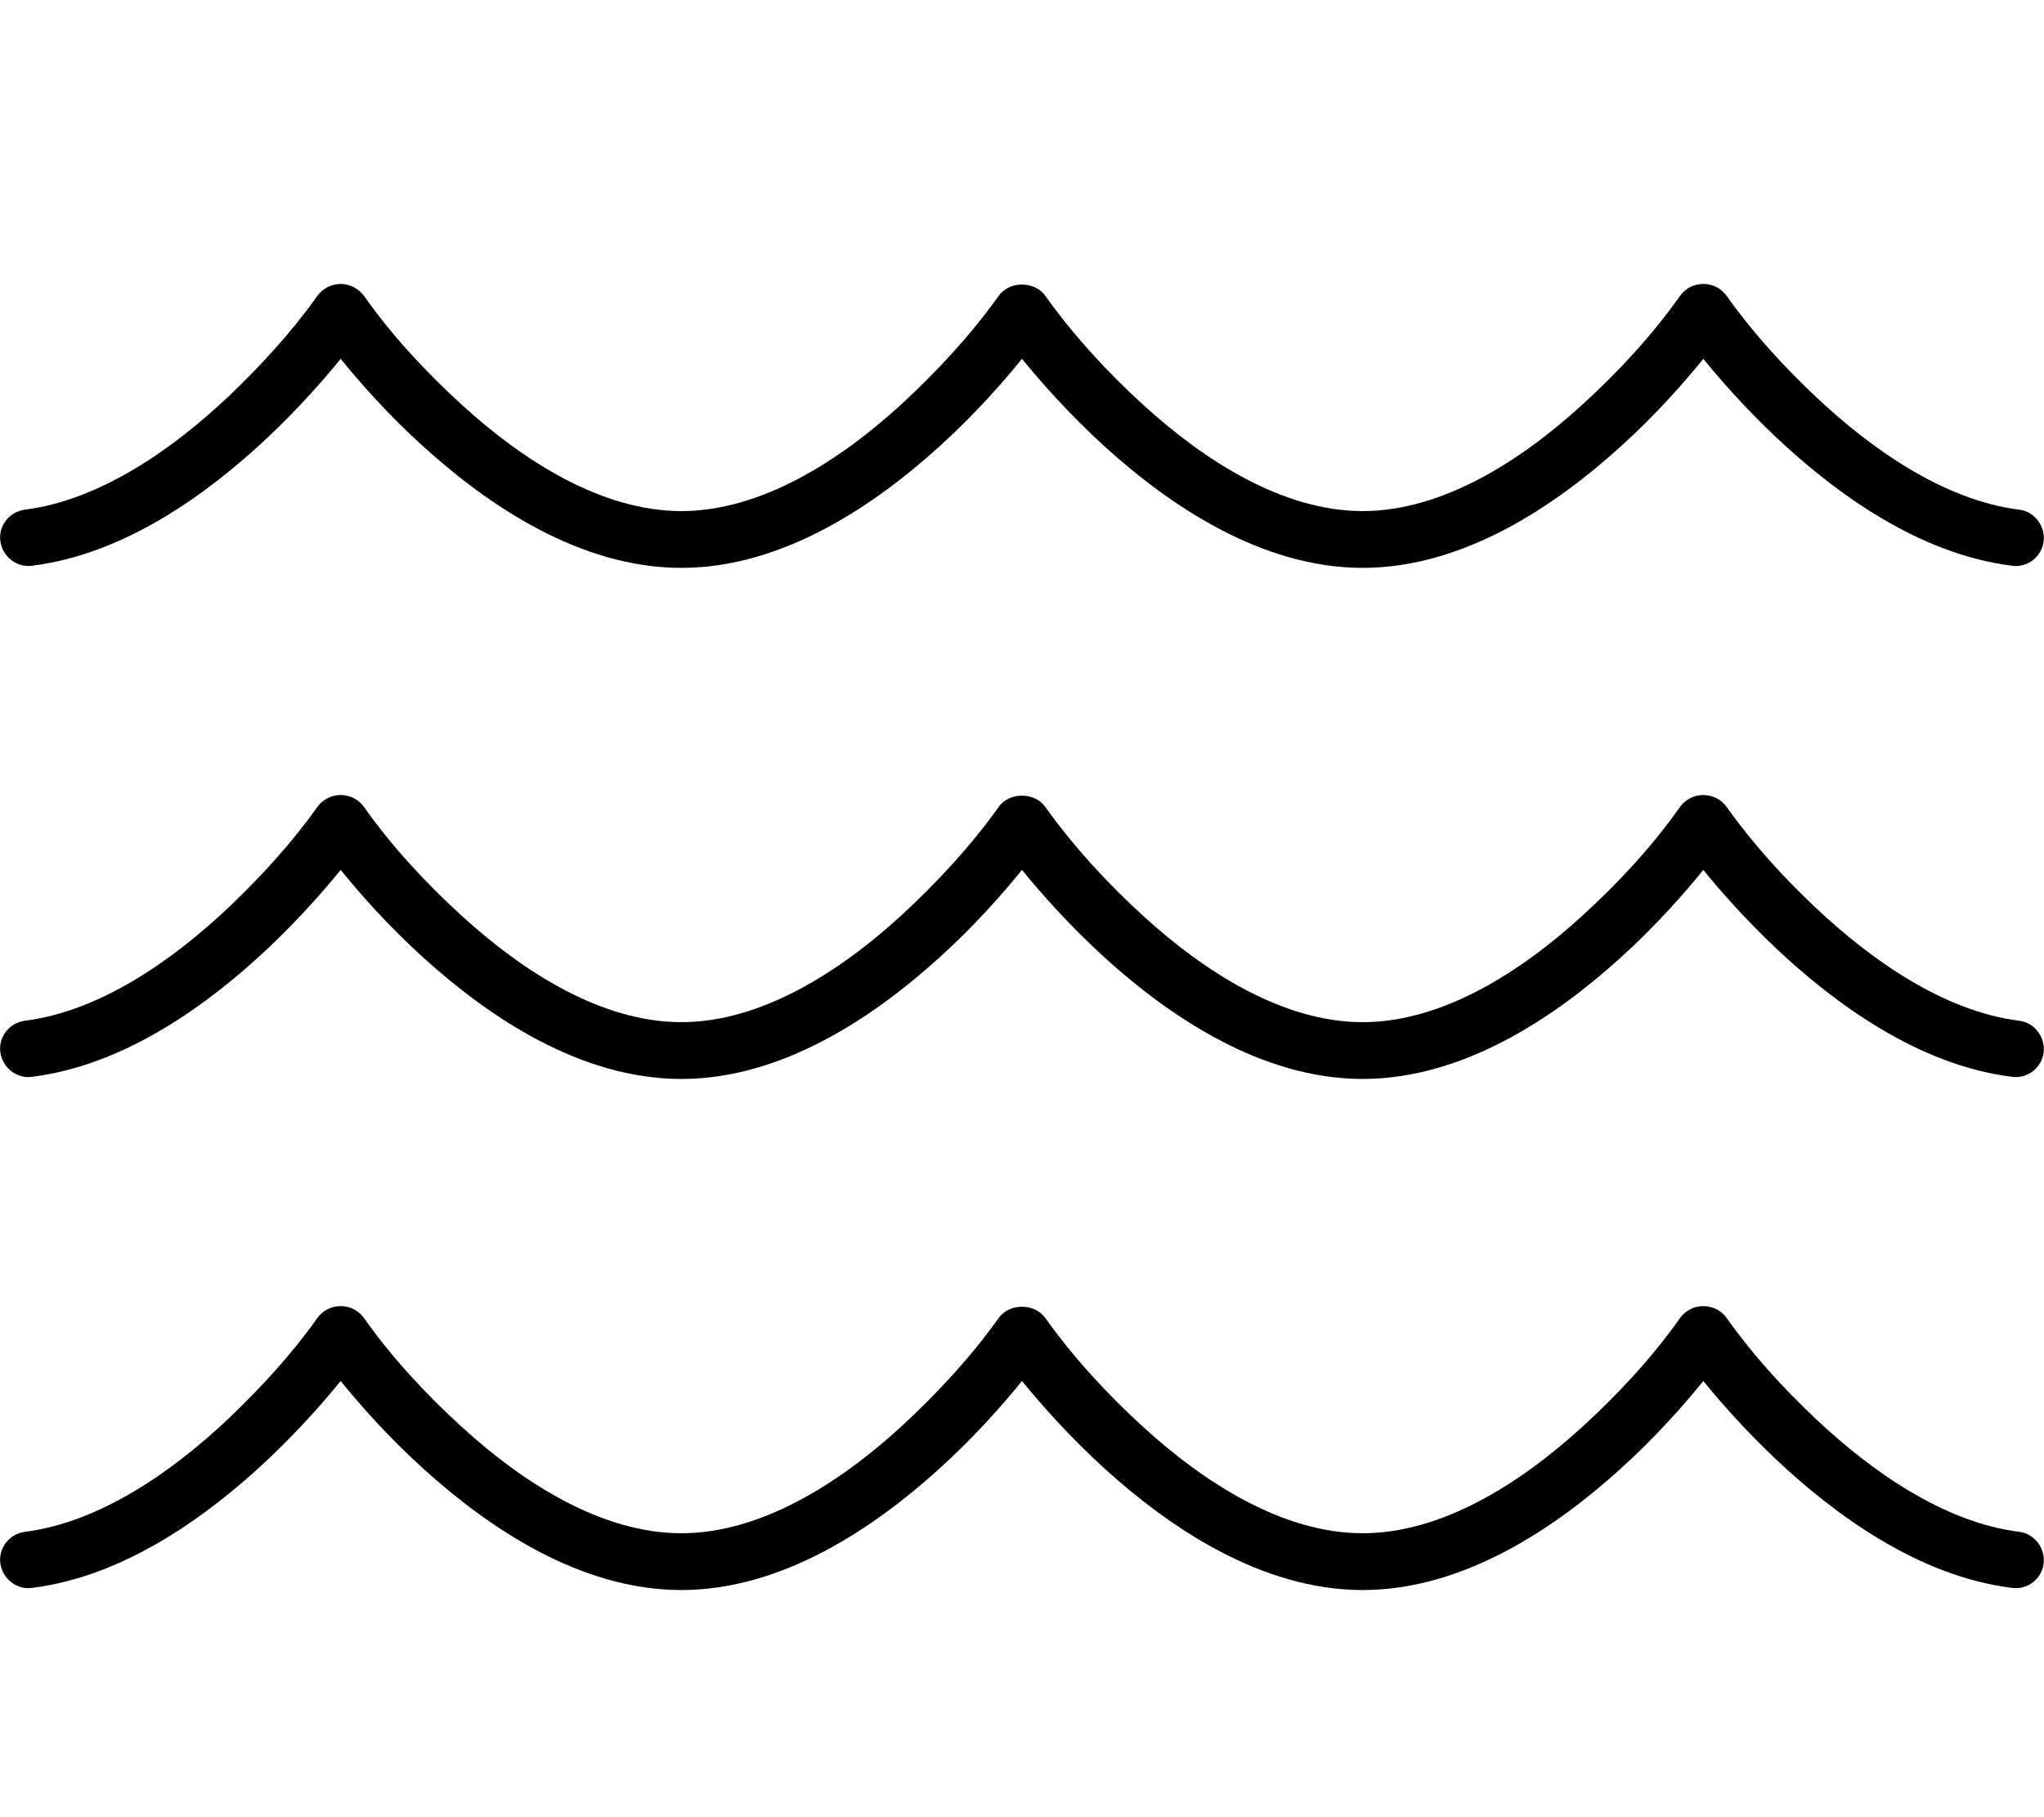<svg fill="currentColor" xmlns="http://www.w3.org/2000/svg" viewBox="0 0 576 512"><!--! Font Awesome Pro 6.4.2 by @fontawesome - https://fontawesome.com License - https://fontawesome.com/license (Commercial License) Copyright 2023 Fonticons, Inc. --><path d="M322.2 114.1c-10.1-9.2-19.6-19.5-27.6-30.7c-3-4.3-10.2-4.3-13.2 0c-8 11.2-17.5 21.4-27.6 30.7C236.6 129.8 214.5 144 192 144s-44.6-14.2-61.8-29.9c-10.1-9.2-19.7-19.5-27.6-30.7C101 81.3 98.6 80 96 80s-5.1 1.3-6.6 3.4c-7.3 10.3-15.9 19.6-25 28.3C48.7 126.5 28.3 140.9 7 143.6c-4.4 .6-7.5 4.6-6.9 8.9s4.6 7.5 8.9 6.9c26.5-3.3 50-20.7 66.4-36.1c8.8-8.3 15.9-16.4 20.6-22.2c5.2 6.4 13.2 15.6 23.4 24.8c18 16.3 43.9 34.1 72.6 34.1s54.6-17.8 72.6-34.1c10.2-9.2 18.2-18.4 23.4-24.8l0 0 0 0c5.2 6.4 13.3 15.6 23.4 24.8c18 16.3 43.9 34.1 72.6 34.1s54.6-17.8 72.6-34.1c10.2-9.2 18.2-18.4 23.4-24.8c4.7 5.8 11.8 13.9 20.6 22.2c16.4 15.4 39.9 32.8 66.4 36.1c4.4 .6 8.4-2.6 8.9-6.9s-2.6-8.4-6.9-8.9c-21.3-2.7-41.7-17.1-57.4-31.9c-9.1-8.6-17.7-18-25-28.3c-1.5-2.1-3.9-3.4-6.6-3.4s-5.1 1.3-6.6 3.4c-7.9 11.2-17.5 21.5-27.6 30.7C428.6 129.8 406.5 144 384 144s-44.6-14.2-61.8-29.9zm0 288c-10.1-9.2-19.6-19.5-27.6-30.7c-3-4.3-10.2-4.3-13.2 0c-8 11.2-17.5 21.4-27.6 30.7C236.6 417.8 214.5 432 192 432s-44.6-14.2-61.8-29.9c-10.1-9.2-19.7-19.5-27.6-30.7c-1.5-2.1-3.9-3.4-6.6-3.4s-5.1 1.3-6.6 3.4c-7.3 10.3-15.9 19.6-25 28.3C48.7 414.5 28.3 428.9 7 431.6c-4.4 .6-7.5 4.6-6.9 8.9s4.6 7.5 8.9 6.9c26.5-3.3 50-20.7 66.4-36.1c8.8-8.3 15.9-16.4 20.6-22.2c5.2 6.4 13.2 15.6 23.4 24.8c18 16.3 43.9 34.1 72.6 34.1s54.6-17.8 72.6-34.1c10.2-9.2 18.2-18.4 23.4-24.8l0 0 0 0c5.2 6.4 13.3 15.6 23.4 24.8c18 16.3 43.9 34.1 72.6 34.1s54.6-17.8 72.6-34.1c10.2-9.2 18.2-18.4 23.4-24.8c4.7 5.8 11.8 13.9 20.6 22.2c16.4 15.4 39.9 32.8 66.4 36.1c4.4 .6 8.4-2.6 8.9-6.9s-2.6-8.4-6.9-8.9c-21.3-2.7-41.7-17.1-57.4-31.9c-9.1-8.6-17.7-18-25-28.3c-1.5-2.1-3.9-3.4-6.6-3.4s-5.1 1.3-6.6 3.4c-7.9 11.2-17.5 21.5-27.6 30.7C428.6 417.8 406.5 432 384 432s-44.6-14.2-61.8-29.9zM294.6 227.4c-3-4.3-10.2-4.3-13.2 0c-8 11.2-17.5 21.4-27.6 30.7C236.6 273.8 214.5 288 192 288s-44.6-14.2-61.8-29.9c-10.1-9.2-19.7-19.5-27.6-30.7c-1.5-2.1-3.9-3.4-6.6-3.4s-5.1 1.3-6.6 3.4c-7.3 10.3-15.9 19.6-25 28.3C48.7 270.5 28.3 284.9 7 287.6c-4.4 .6-7.5 4.6-6.9 8.9s4.6 7.5 8.9 6.9c26.5-3.3 50-20.7 66.4-36.1c8.8-8.3 15.9-16.4 20.6-22.2c5.2 6.4 13.2 15.6 23.4 24.8c18 16.3 43.9 34.1 72.6 34.1s54.6-17.8 72.6-34.1c10.2-9.2 18.2-18.4 23.4-24.8l0 0 0 0c5.2 6.4 13.3 15.6 23.4 24.8c18 16.3 43.9 34.1 72.6 34.1s54.6-17.8 72.6-34.1c10.2-9.2 18.2-18.4 23.4-24.8c4.7 5.8 11.8 13.9 20.6 22.2c16.4 15.4 39.9 32.8 66.4 36.1c4.4 .6 8.4-2.6 8.9-6.9s-2.6-8.4-6.9-8.9c-21.3-2.7-41.7-17.1-57.4-31.9c-9.1-8.6-17.7-18-25-28.3c-1.5-2.1-3.9-3.4-6.6-3.4s-5.1 1.3-6.6 3.4c-7.9 11.2-17.5 21.5-27.6 30.7C428.6 273.8 406.5 288 384 288s-44.6-14.2-61.8-29.9c-10.1-9.2-19.6-19.5-27.6-30.7z"/></svg>